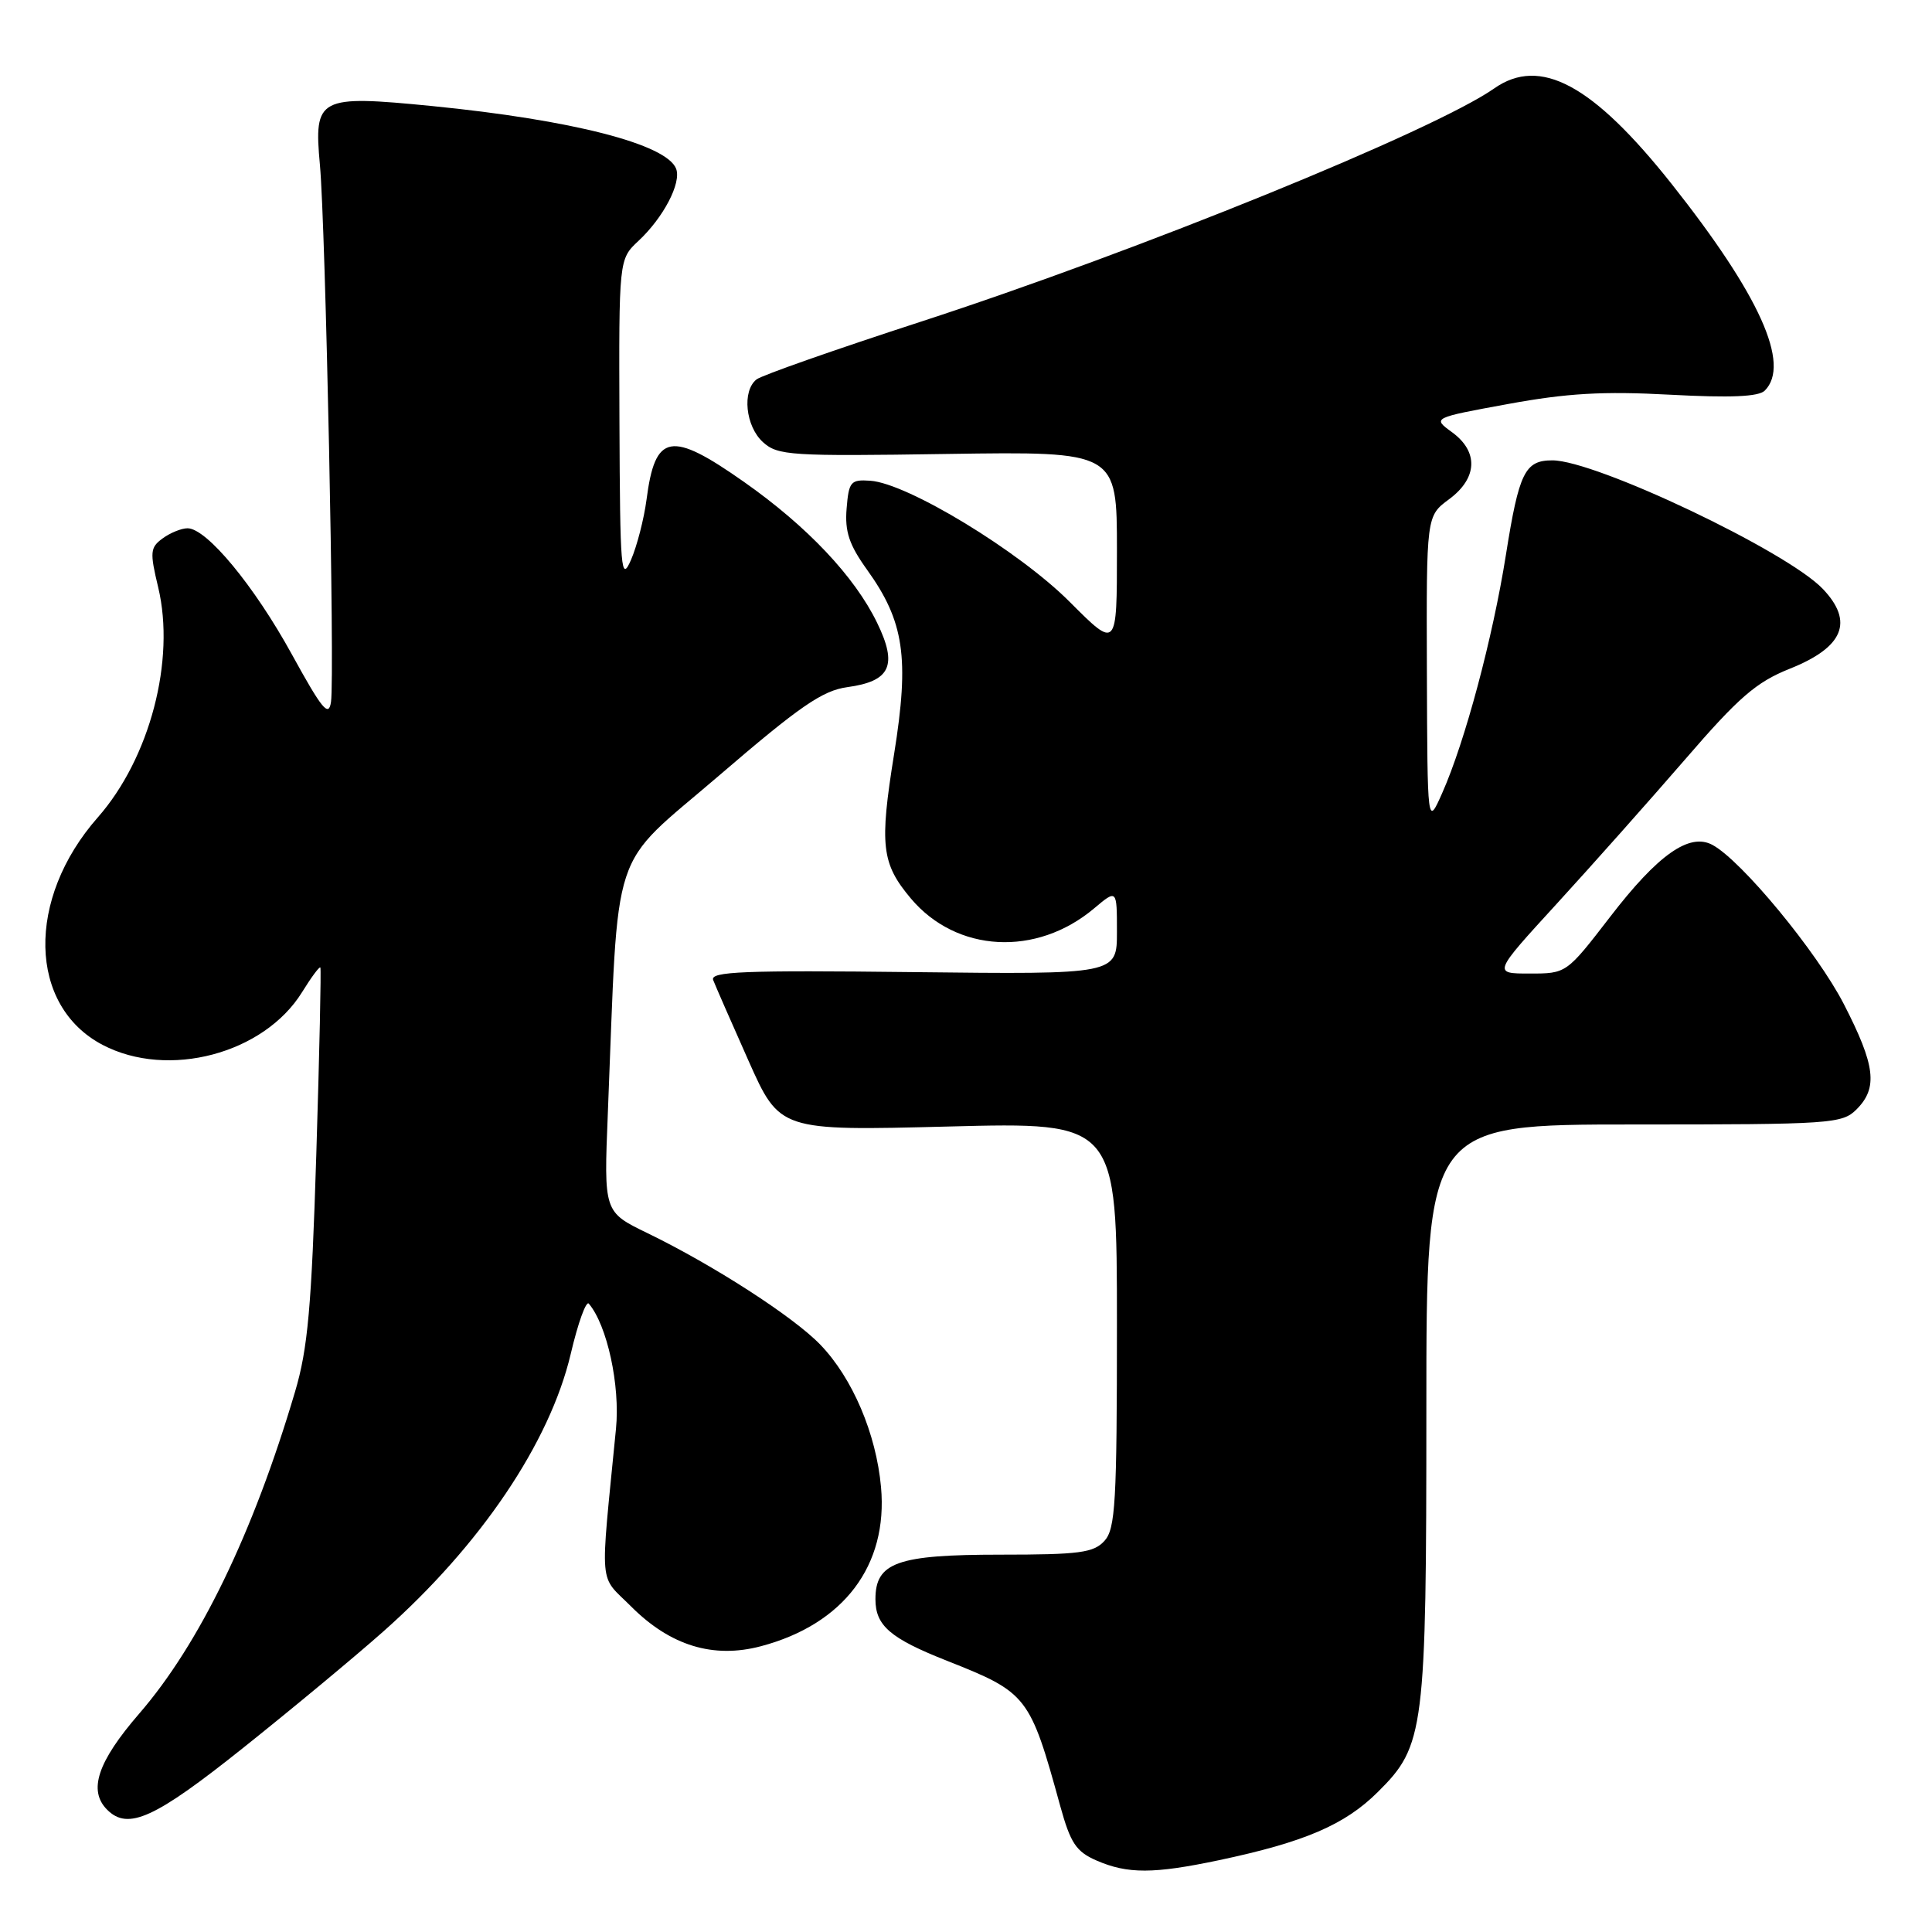 <?xml version="1.0" encoding="UTF-8" standalone="no"?>
<!DOCTYPE svg PUBLIC "-//W3C//DTD SVG 1.1//EN" "http://www.w3.org/Graphics/SVG/1.1/DTD/svg11.dtd" >
<svg xmlns="http://www.w3.org/2000/svg" xmlns:xlink="http://www.w3.org/1999/xlink" version="1.1" viewBox="0 0 256 256">
 <g >
 <path fill="currentColor"
d=" M 161.50 246.49 C 172.86 244.09 178.20 241.80 182.58 237.44 C 188.76 231.31 189.00 229.38 189.00 186.56 C 189.00 149.00 189.00 149.00 216.50 149.00 C 242.67 149.00 244.10 148.90 246.00 147.00 C 248.86 144.14 248.50 141.18 244.32 133.05 C 240.76 126.13 230.75 114.01 226.90 111.95 C 223.85 110.31 219.69 113.24 213.34 121.50 C 207.56 129.00 207.56 129.00 202.68 129.00 C 197.81 129.00 197.81 129.00 206.28 119.75 C 210.94 114.66 218.59 106.05 223.29 100.62 C 230.39 92.39 232.71 90.39 237.13 88.62 C 244.29 85.77 245.69 82.38 241.51 78.01 C 236.73 73.02 211.43 61.00 205.70 61.00 C 202.06 61.00 201.28 62.57 199.54 73.53 C 197.79 84.56 194.12 98.28 191.10 105.08 C 189.14 109.50 189.14 109.50 189.07 88.94 C 189.00 68.38 189.00 68.38 192.00 66.16 C 195.79 63.36 195.94 59.85 192.40 57.27 C 189.79 55.37 189.79 55.37 199.84 53.53 C 207.63 52.10 212.43 51.82 221.28 52.30 C 229.31 52.73 233.03 52.57 233.84 51.76 C 237.31 48.29 233.16 39.09 221.49 24.36 C 211.05 11.20 204.09 7.45 198.00 11.71 C 189.97 17.33 150.92 33.22 122.00 42.63 C 110.72 46.30 100.94 49.73 100.25 50.27 C 98.30 51.79 98.78 56.49 101.10 58.59 C 103.06 60.36 104.73 60.47 125.60 60.15 C 148.00 59.82 148.00 59.82 148.00 72.92 C 148.00 86.02 148.00 86.02 141.75 79.76 C 135.04 73.03 120.25 64.04 115.32 63.70 C 112.72 63.52 112.47 63.81 112.18 67.39 C 111.93 70.44 112.52 72.19 114.88 75.48 C 119.81 82.34 120.52 87.15 118.48 99.87 C 116.52 112.04 116.80 114.42 120.70 119.06 C 126.74 126.23 137.32 126.81 144.97 120.37 C 148.00 117.82 148.00 117.82 148.00 123.47 C 148.00 129.12 148.00 129.12 120.99 128.81 C 98.53 128.55 94.06 128.73 94.50 129.86 C 94.79 130.61 96.89 135.41 99.17 140.53 C 103.32 149.84 103.32 149.84 125.66 149.27 C 148.00 148.69 148.00 148.69 148.00 175.52 C 148.00 199.08 147.80 202.57 146.35 204.17 C 144.92 205.75 143.04 206.00 132.57 206.00 C 118.88 206.00 116.00 207.03 116.00 211.90 C 116.00 215.41 117.95 217.09 125.50 220.07 C 136.14 224.28 136.47 224.69 140.49 239.32 C 141.85 244.23 142.59 245.35 145.30 246.53 C 149.41 248.32 152.86 248.31 161.50 246.49 Z  M 32.26 231.57 C 38.73 226.41 47.06 219.49 50.78 216.19 C 63.67 204.77 72.84 191.18 75.62 179.42 C 76.58 175.32 77.66 172.32 78.02 172.74 C 80.45 175.59 82.19 183.60 81.62 189.33 C 79.50 210.97 79.29 208.52 83.64 212.88 C 88.83 218.07 94.52 219.81 100.84 218.13 C 111.80 215.22 117.68 207.43 116.74 197.05 C 116.10 189.97 112.96 182.60 108.70 178.18 C 105.14 174.48 94.54 167.64 85.76 163.38 C 80.01 160.59 80.01 160.59 80.54 147.54 C 82.01 111.12 80.62 115.35 95.24 102.80 C 105.98 93.57 108.98 91.50 112.28 91.05 C 118.00 90.27 118.97 88.17 116.22 82.52 C 113.25 76.40 106.96 69.74 98.59 63.86 C 88.88 57.03 86.81 57.40 85.67 66.19 C 85.33 68.77 84.40 72.37 83.61 74.19 C 82.29 77.22 82.16 75.64 82.08 55.92 C 82.00 34.35 82.00 34.35 84.60 31.92 C 87.91 28.83 90.31 24.24 89.59 22.36 C 88.33 19.10 75.81 15.89 57.24 14.05 C 42.19 12.57 41.57 12.89 42.39 21.84 C 43.14 29.95 44.37 89.50 43.86 93.00 C 43.56 95.08 42.69 94.02 38.68 86.72 C 33.68 77.61 27.38 70.00 24.85 70.00 C 24.04 70.00 22.56 70.60 21.55 71.34 C 19.89 72.55 19.84 73.15 20.96 77.82 C 23.27 87.47 19.86 100.47 12.95 108.32 C 3.44 119.13 3.74 133.28 13.59 138.45 C 22.27 143.00 34.97 139.64 40.03 131.46 C 41.24 129.50 42.33 128.03 42.45 128.20 C 42.57 128.36 42.33 139.53 41.91 153.00 C 41.28 173.24 40.79 178.71 39.09 184.43 C 33.54 203.18 26.44 217.83 18.45 227.06 C 12.93 233.44 11.65 237.25 14.20 239.80 C 16.97 242.57 20.51 240.95 32.26 231.57 Z "/>
</g>
</svg>